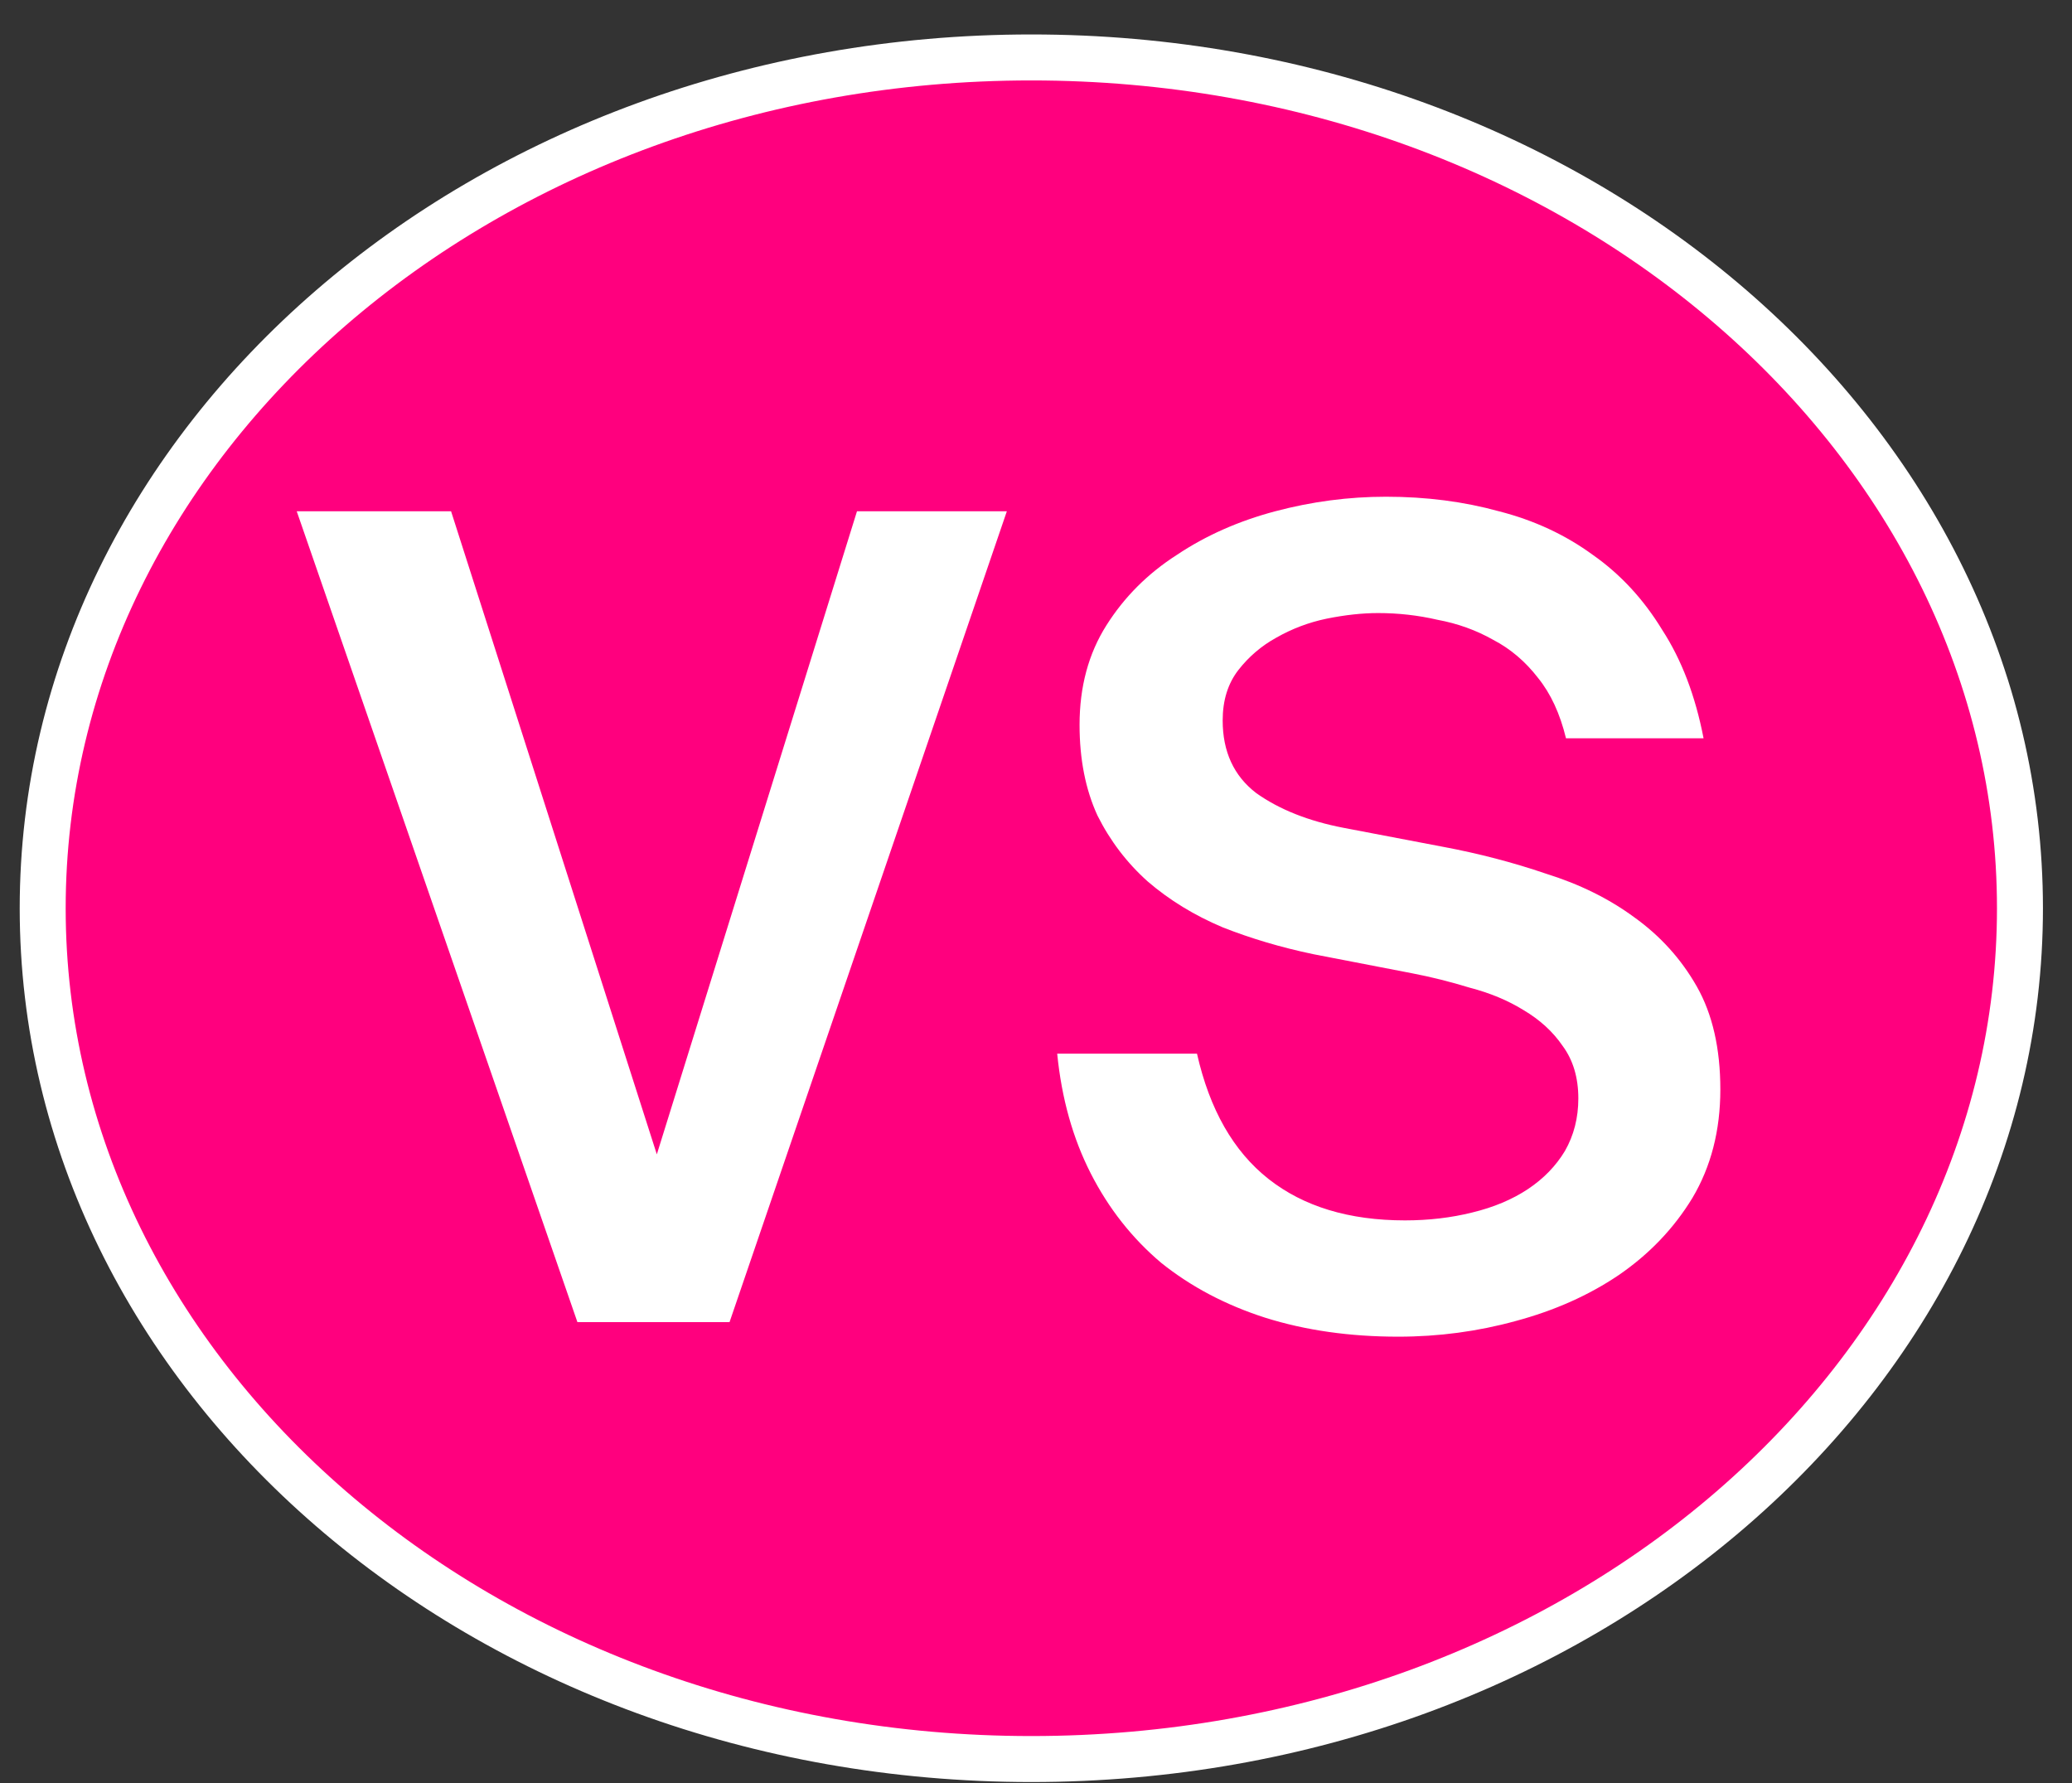 <svg width="43" height="37" viewBox="0 0 43 37" fill="none" xmlns="http://www.w3.org/2000/svg">
<rect x="0" y="0" width="43" height="37" fill="#333333" stroke="none"/>
<path d="M41.92 18.846C41.92 28.533 32.803 36.5 21.403 36.5C10.004 36.5 0.886 28.533 0.886 18.846C0.886 9.159 10.004 1.192 21.403 1.192C32.803 1.192 41.92 9.159 41.92 18.846Z" fill="#FF007E" stroke="white" stroke-width="0.954"/>
<path d="M27.254 19.799C26.589 19.66 25.962 19.474 25.374 19.242C24.786 18.994 24.268 18.677 23.819 18.291C23.386 17.904 23.038 17.447 22.775 16.921C22.527 16.38 22.404 15.753 22.404 15.041C22.404 14.252 22.589 13.564 22.961 12.976C23.332 12.388 23.819 11.901 24.423 11.514C25.026 11.111 25.707 10.81 26.465 10.609C27.223 10.408 27.989 10.307 28.763 10.307C29.598 10.307 30.38 10.408 31.107 10.609C31.834 10.794 32.484 11.096 33.056 11.514C33.629 11.916 34.108 12.434 34.495 13.069C34.897 13.688 35.184 14.438 35.354 15.32H32.499C32.375 14.809 32.182 14.392 31.919 14.067C31.656 13.726 31.346 13.463 30.991 13.278C30.635 13.076 30.248 12.937 29.83 12.86C29.428 12.767 29.018 12.721 28.6 12.721C28.275 12.721 27.919 12.759 27.533 12.837C27.161 12.914 26.813 13.046 26.488 13.231C26.179 13.401 25.916 13.626 25.699 13.904C25.483 14.183 25.374 14.531 25.374 14.949C25.374 15.598 25.606 16.101 26.071 16.457C26.55 16.797 27.154 17.037 27.881 17.177L29.946 17.571C30.689 17.71 31.401 17.896 32.081 18.128C32.778 18.345 33.389 18.646 33.915 19.033C34.456 19.42 34.89 19.9 35.215 20.472C35.539 21.044 35.702 21.756 35.702 22.607C35.702 23.458 35.508 24.209 35.122 24.858C34.735 25.493 34.224 26.026 33.59 26.46C32.971 26.878 32.259 27.195 31.455 27.411C30.666 27.628 29.854 27.736 29.018 27.736C28.012 27.736 27.092 27.605 26.256 27.342C25.436 27.079 24.717 26.7 24.098 26.204C23.494 25.694 23.007 25.075 22.636 24.348C22.265 23.621 22.032 22.793 21.94 21.864H24.841C25.104 23.025 25.599 23.891 26.326 24.464C27.053 25.036 27.997 25.323 29.157 25.323C29.652 25.323 30.116 25.268 30.55 25.16C30.998 25.052 31.385 24.889 31.71 24.673C32.035 24.456 32.29 24.193 32.476 23.884C32.662 23.559 32.755 23.195 32.755 22.793C32.755 22.36 32.646 21.996 32.429 21.702C32.228 21.408 31.958 21.161 31.617 20.959C31.292 20.758 30.921 20.604 30.503 20.495C30.101 20.372 29.699 20.271 29.297 20.194L27.254 19.799Z" fill="white"/>
<path d="M9.361 10.609L13.631 23.953L17.785 10.609H20.895L15.14 27.434H11.983L6.158 10.609H9.361Z" fill="white"/>
</svg>

